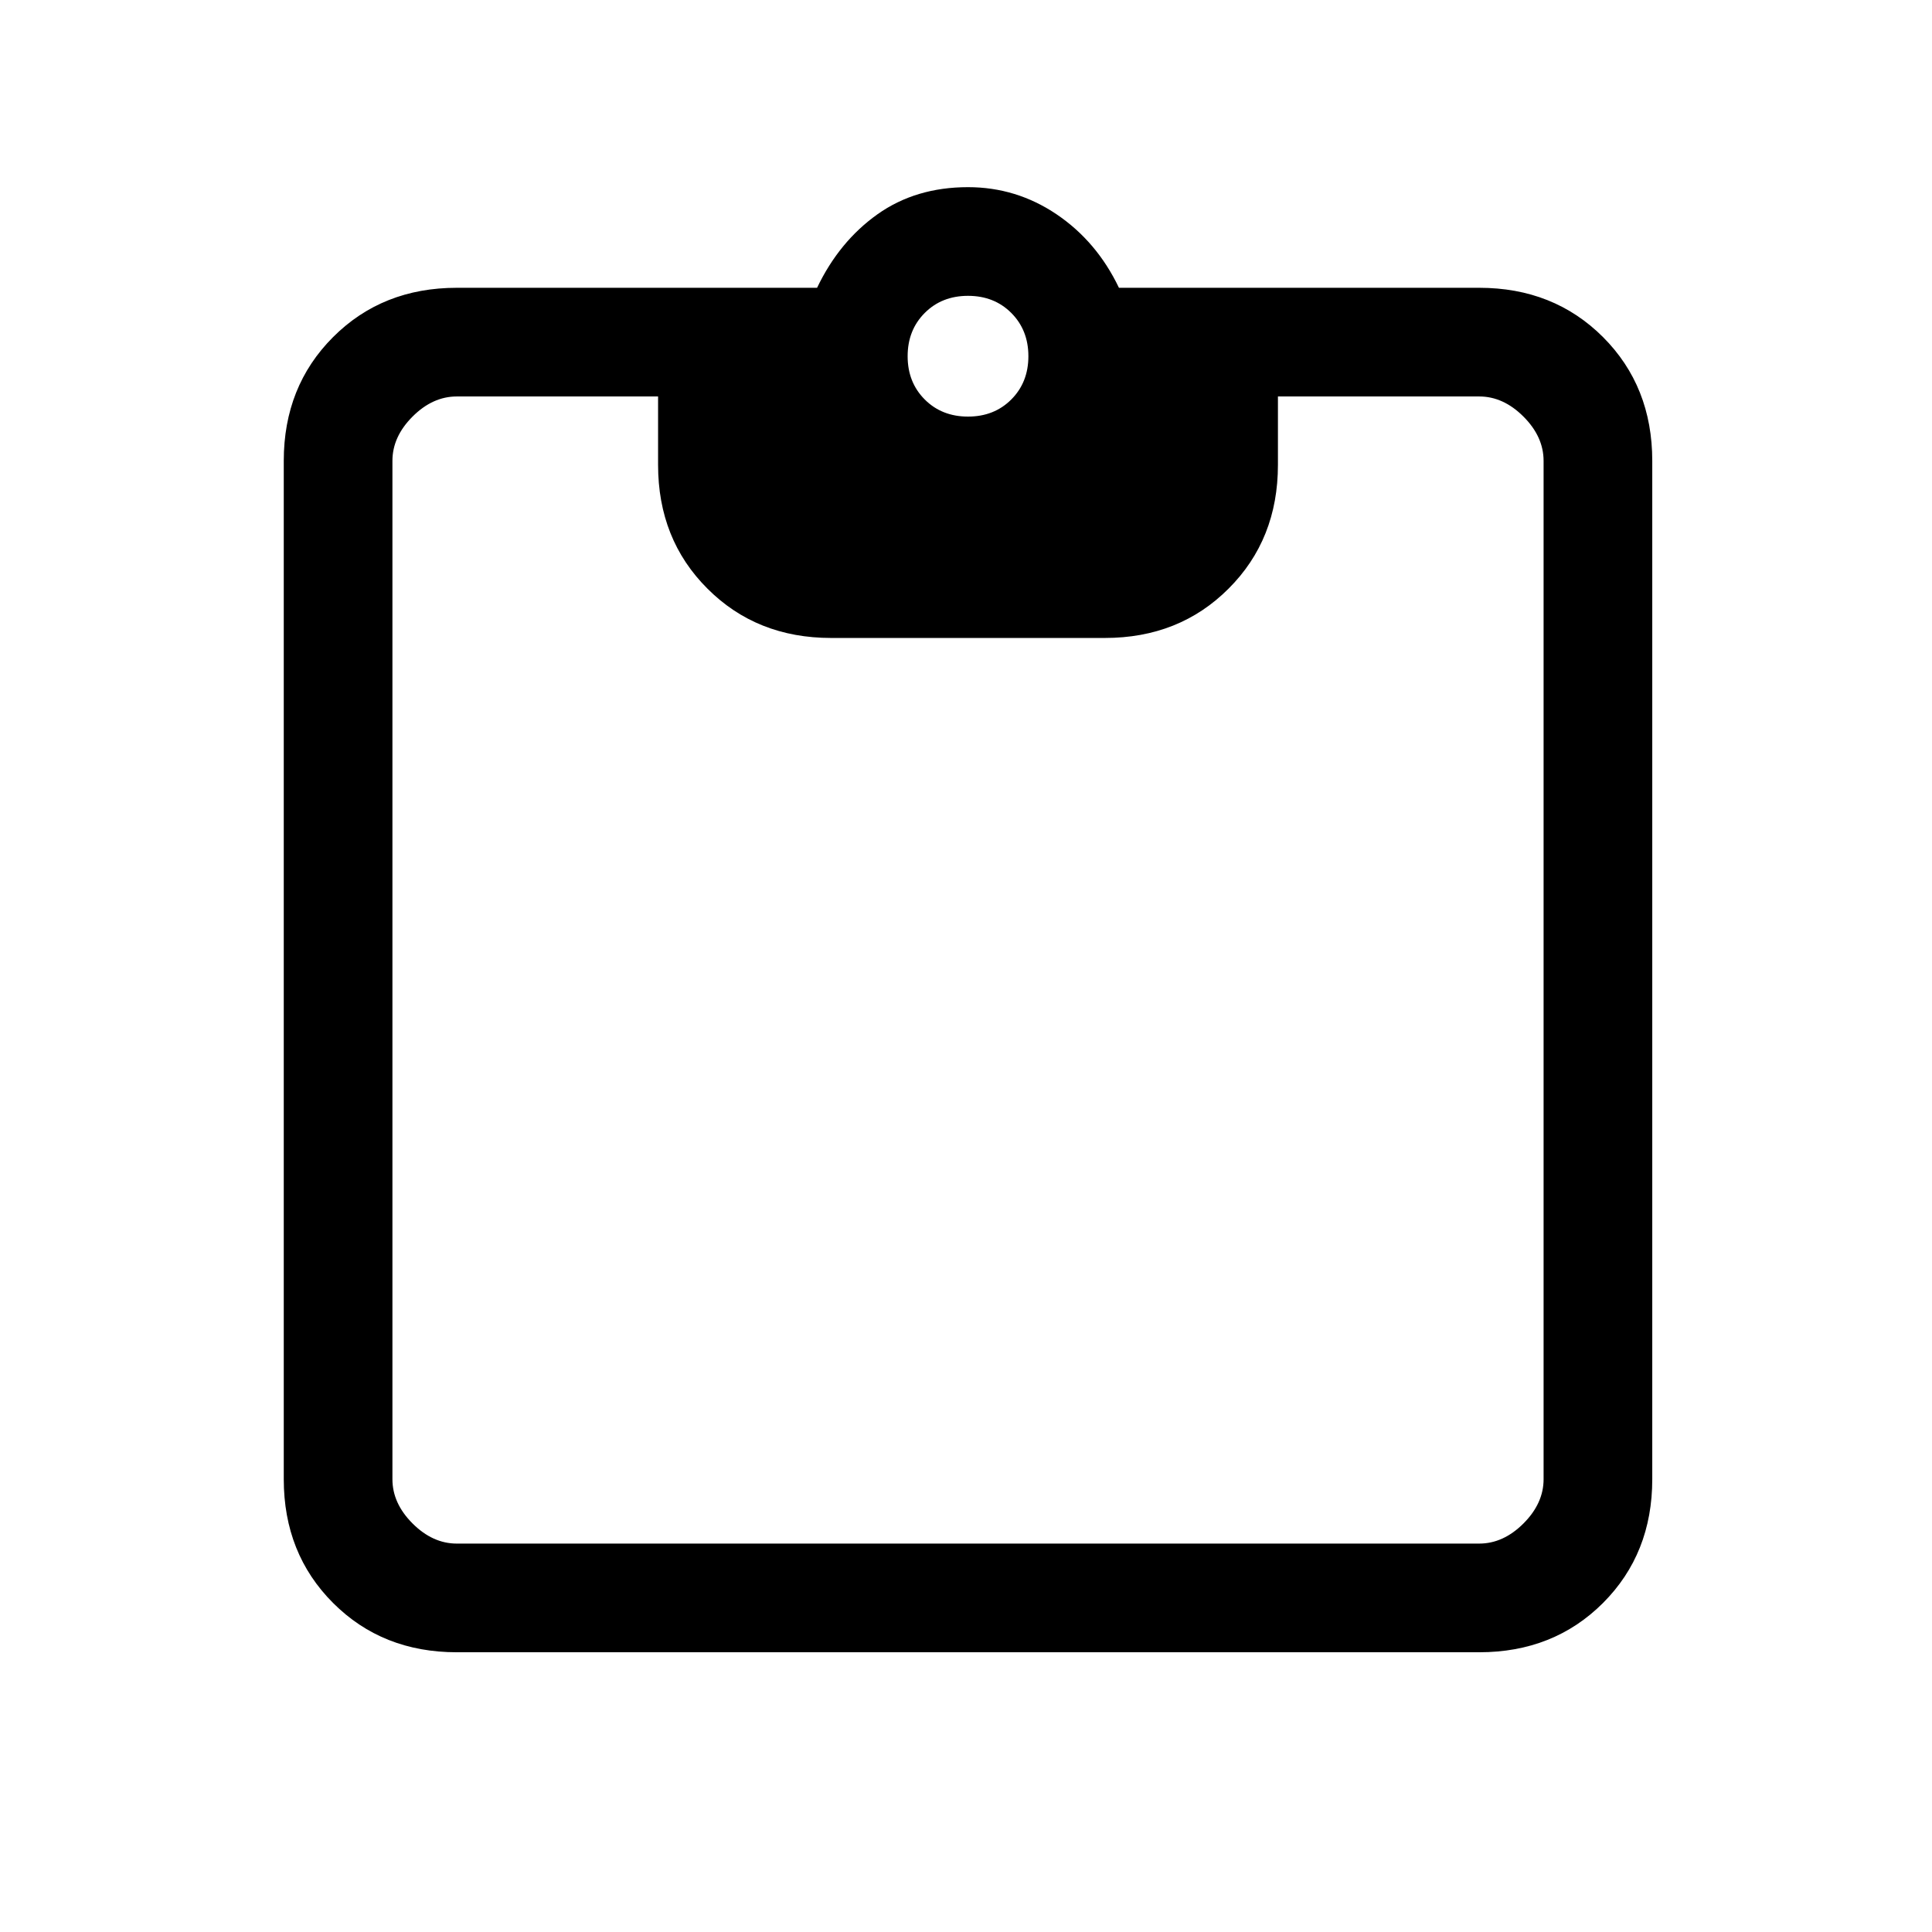 <svg xmlns="http://www.w3.org/2000/svg" height="24" width="24"><path d="M12.025 5.175q.325 0 .537-.212.213-.213.213-.538 0-.325-.213-.538-.212-.212-.537-.212-.325 0-.537.212-.213.213-.213.538 0 .325.213.538.212.212.537.212Zm-6.35 15.35q-.925 0-1.537-.612-.613-.613-.613-1.538V5.725q0-.925.613-1.538.612-.612 1.537-.612h4.475q.275-.575.75-.913.475-.337 1.125-.337.6 0 1.1.337.5.338.775.913h4.475q.925 0 1.538.612.612.613.612 1.538v12.65q0 .925-.612 1.538-.613.612-1.538.612Zm0-1.35h12.7q.3 0 .55-.25.25-.25.25-.55V5.725q0-.3-.25-.55-.25-.25-.55-.25h-2.5v.85q0 .925-.613 1.537-.612.613-1.537.613h-3.4q-.925 0-1.537-.613-.613-.612-.613-1.537v-.85h-2.5q-.3 0-.55.25-.25.25-.25.55v12.65q0 .3.25.55.25.25.55.25Z"/></svg>